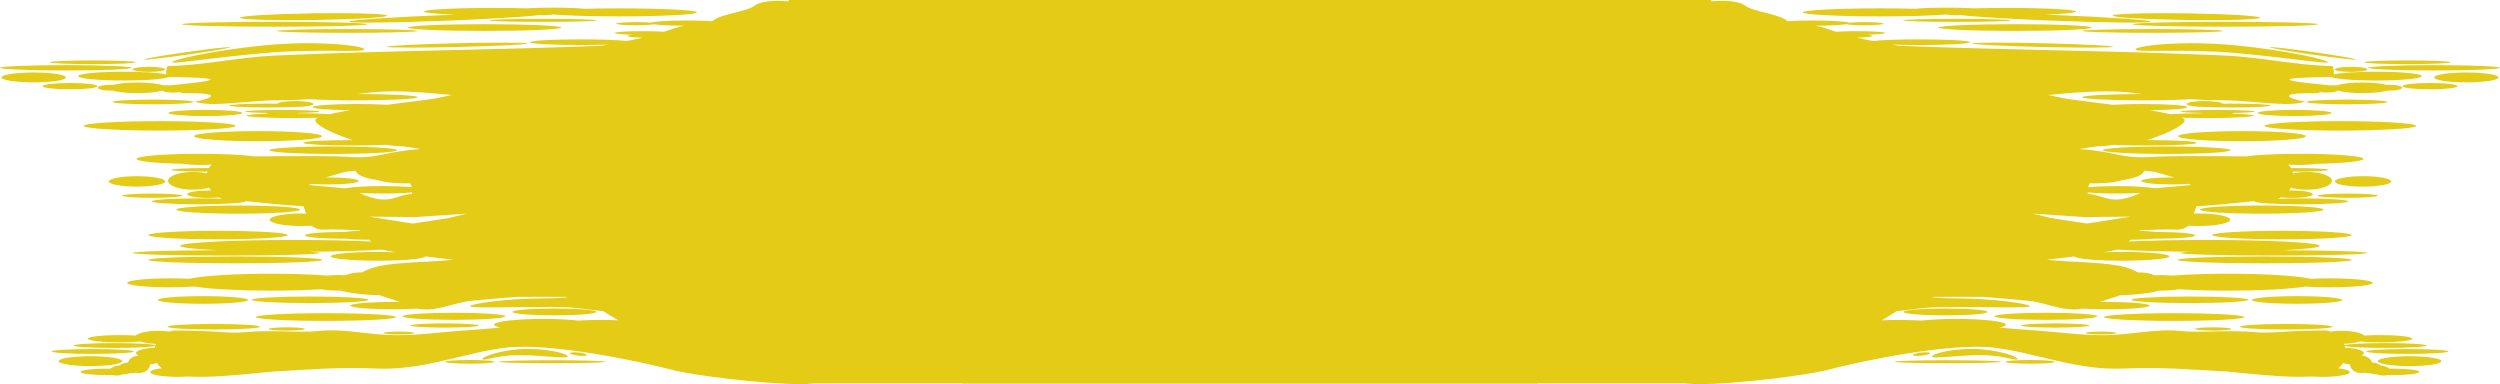 <svg width="7757" height="1192" xmlns="http://www.w3.org/2000/svg" xmlns:xlink="http://www.w3.org/1999/xlink" xml:space="preserve" overflow="hidden"><defs><clipPath id="clip0"><rect x="-2196" y="354" width="7757" height="1192"/></clipPath></defs><g clip-path="url(#clip0)" transform="translate(2196 -354)"><path d="M3838.53 1471.72C3841.44 1471.72 3844.36 1471.72 3847.27 1471.72 3938.68 1471.72 4012.79 1473.84 4012.81 1476.47 4012.79 1479.09 3938.68 1481.21 3847.27 1481.21 3755.86 1481.21 3681.75 1479.09 3681.73 1476.47 3681.63 1473.94 3750.55 1471.85 3838.53 1471.72ZM4100.84 1471.05C4101.6 1471.04 4102.37 1471.04 4103.13 1471.05 4103.16 1471.05 4103.19 1471.05 4103.21 1471.05 4145.41 1471.05 4179.59 1473.62 4179.54 1476.79 4179.51 1479.96 4145.31 1482.53 4103.13 1482.53 4060.96 1482.53 4026.76 1479.96 4026.72 1476.79 4026.66 1473.69 4059.5 1471.14 4100.84 1471.05ZM5279.19 1459.24C5279.56 1459.24 5279.94 1459.24 5280.31 1459.24 5334.81 1459.24 5378.99 1466.09 5379 1474.54 5378.99 1483 5334.81 1489.85 5280.31 1489.85 5225.81 1489.85 5181.62 1483 5181.62 1474.54 5181.61 1466.16 5225.12 1459.33 5279.19 1459.24ZM3779.11 1447.03C3787.2 1447.01 3792.26 1448.03 3792.43 1449.72 3792.7 1452.36 3781.1 1455.81 3766.52 1457.41 3766.52 1457.41 3766.52 1457.41 3766.52 1457.41 3751.93 1459.02 3739.88 1458.18 3739.61 1455.53 3739.33 1452.89 3750.93 1449.45 3765.52 1447.84 3770.28 1447.32 3774.97 1447.04 3779.11 1447.03ZM5267.48 1436.99C5269.53 1436.99 5271.58 1436.99 5273.64 1436.99 5344.01 1436.99 5401.08 1440.35 5401.16 1444.51 5401.17 1448.67 5344.07 1452.03 5273.64 1452.03 5273.63 1452.03 5273.62 1452.03 5273.62 1452.03 5203.18 1452.03 5146.09 1448.66 5146.1 1444.51 5146.1 1440.49 5199.52 1437.18 5267.48 1436.99ZM3924.07 1436.7C3996.27 1436.7 4063.97 1459.8 4063.97 1468.05 4063.97 1476.29 4021.96 1455.88 3949.76 1455.88 3877.56 1455.88 3798.81 1468.63 3798.81 1460.39 3798.81 1452.15 3851.88 1436.7 3924.07 1436.7ZM4320.39 1382.86C4321.31 1382.86 4322.23 1382.86 4323.15 1382.86 4349.42 1382.86 4370.74 1384.85 4370.78 1387.31 4370.78 1387.31 4370.78 1387.31 4370.78 1387.32 4370.78 1389.78 4349.45 1391.78 4323.15 1391.78 4323.13 1391.78 4323.12 1391.78 4323.11 1391.78 4296.8 1391.78 4275.49 1389.78 4275.51 1387.31 4275.51 1384.95 4295.19 1383 4320.39 1382.86ZM4669.83 1369.61C4670.29 1369.61 4670.75 1369.61 4671.22 1369.61 4702.31 1369.61 4727.51 1371.87 4727.54 1374.66 4727.54 1374.66 4727.54 1374.66 4727.54 1374.66 4727.54 1377.46 4702.32 1379.72 4671.22 1379.72 4671.19 1379.72 4671.16 1379.72 4671.13 1379.72 4640.03 1379.71 4614.84 1377.45 4614.88 1374.66 4614.9 1371.92 4639.28 1369.67 4669.83 1369.61ZM4894.85 1359.13C4895.78 1359.13 4896.71 1359.13 4897.64 1359.13 4976.92 1359.13 5041.18 1363 5041.18 1367.77 5041.18 1372.54 4976.91 1376.41 4897.64 1376.41 4818.37 1376.41 4754.11 1372.54 4754.1 1367.77 4754.09 1363.07 4816.67 1359.23 4894.85 1359.13ZM4179.45 1357.4C4179.93 1357.4 4180.41 1357.4 4180.88 1357.4 4180.9 1357.4 4180.92 1357.4 4180.94 1357.4 4239.47 1357.4 4286.89 1360.33 4286.87 1363.95 4286.87 1363.95 4286.87 1363.95 4286.87 1363.95 4286.86 1367.57 4239.41 1370.5 4180.88 1370.5 4180.87 1370.5 4180.85 1370.5 4180.84 1370.5 4122.31 1370.5 4074.88 1367.56 4074.91 1363.95 4074.88 1360.36 4121.46 1357.45 4179.45 1357.4ZM4543.95 1325.8C4545.88 1325.8 4547.82 1325.8 4549.75 1325.8 4669.86 1325.8 4767.24 1331.14 4767.25 1337.74 4767.24 1344.33 4669.86 1349.67 4549.75 1349.67 4429.64 1349.67 4332.26 1344.33 4332.25 1337.74 4332.22 1331.26 4426.11 1325.97 4543.95 1325.8ZM4148.13 1324.44C4149.46 1324.44 4150.79 1324.44 4152.12 1324.44 4240.1 1324.44 4311.42 1329.36 4311.45 1335.43 4311.45 1335.43 4311.45 1335.44 4311.45 1335.44 4311.45 1341.51 4240.12 1346.44 4152.12 1346.44 4152.09 1346.44 4152.06 1346.44 4152.03 1346.44 4064.03 1346.43 3992.74 1341.51 3992.8 1335.43 3992.8 1329.47 4061.72 1324.59 4148.13 1324.44ZM3839.87 1311.19C3840.05 1311.19 3840.24 1311.19 3840.43 1311.19 3912.35 1311.19 3970.65 1315.95 3970.66 1321.83 3970.66 1327.71 3912.35 1332.48 3840.43 1332.48 3840.43 1332.48 3840.43 1332.48 3840.43 1332.48 3768.5 1332.48 3710.2 1327.71 3710.2 1321.83 3710.2 1315.97 3768.17 1311.21 3839.87 1311.19ZM4592.33 1274.01C4594.44 1274.01 4596.55 1274.01 4598.66 1274.01 4698.77 1274.01 4779.93 1278.58 4779.96 1284.2 4779.93 1289.83 4698.77 1294.39 4598.66 1294.39 4498.55 1294.39 4417.39 1289.83 4417.36 1284.2 4417.33 1278.71 4494.71 1274.21 4592.33 1274.01ZM4927.93 1272.88C4928.97 1272.88 4930.02 1272.88 4931.06 1272.88 5008.51 1272.88 5071.3 1278.18 5071.33 1284.71 5071.33 1284.71 5071.33 1284.72 5071.33 1284.72 5071.33 1291.26 5008.53 1296.55 4931.06 1296.55 4931.03 1296.55 4931.01 1296.55 4930.98 1296.55 4853.51 1296.55 4790.75 1291.25 4790.79 1284.71 4790.8 1278.28 4851.71 1273.03 4927.93 1272.88ZM4822.92 1149.72C4825.57 1149.72 4828.23 1149.72 4830.88 1149.72 4830.89 1149.72 4830.9 1149.72 4830.91 1149.72 4980.16 1149.72 5101.13 1154.5 5101.12 1160.4 5101.12 1160.4 5101.12 1160.4 5101.12 1160.4 5101.12 1166.3 4980.13 1171.08 4830.88 1171.08 4830.87 1171.08 4830.85 1171.08 4830.83 1171.08 4681.58 1171.07 4560.62 1166.29 4560.65 1160.4 4560.57 1154.62 4676.78 1149.89 4822.92 1149.72ZM4882.92 1070.15 4882.92 1070.15C4883.38 1070.15 4883.84 1070.15 4884.3 1070.15 4884.34 1070.15 4884.39 1070.15 4884.43 1070.15 5003.82 1070.15 5100.54 1076.08 5100.47 1083.39 5100.46 1090.7 5003.68 1096.62 4884.3 1096.62 4764.93 1096.62 4668.15 1090.7 4668.13 1083.39 4668.06 1076.11 4764.02 1070.2 4882.92 1070.15ZM4110.5 1016.73 4170.98 1030.99 4279.87 1047.62 4415.07 1026.18 4271.48 1027.52ZM4819.48 991.633C4820.25 991.633 4821.03 991.633 4821.81 991.633 4927.9 991.633 5013.91 997.327 5013.93 1004.35 5013.93 1004.36 5013.93 1004.36 5013.93 1004.36 5013.93 1011.39 4927.91 1017.09 4821.81 1017.08 4821.77 1017.08 4821.73 1017.08 4821.69 1017.08 4715.59 1017.08 4629.63 1011.38 4629.7 1004.35 4629.71 997.388 4714.3 991.718 4819.48 991.633ZM5088.4 954.601C5088.44 954.601 5088.47 954.601 5088.51 954.601 5140.32 954.606 5182.28 957.554 5182.22 961.185 5182.19 964.814 5140.2 967.756 5088.4 967.756 5036.6 967.756 4994.6 964.815 4994.57 961.185 4994.57 961.181 4994.57 961.178 4994.57 961.176 4994.58 957.545 5036.58 954.601 5088.4 954.601ZM4281.96 951.017C4282.03 952.607 4282.16 954.233 4282.35 955.894 4337.11 958.223 4352.08 995.716 4445.61 952.517 4424.39 953.86 4399.21 954.582 4373.41 954.58 4338.91 954.582 4305.89 953.295 4281.96 951.017ZM5135.87 900.678C5135.88 900.678 5135.88 900.678 5135.88 900.678 5184.19 900.678 5223.35 907.921 5223.34 916.852 5223.34 916.852 5223.34 916.854 5223.34 916.854 5223.34 925.786 5184.18 933.029 5135.87 933.029 5135.87 933.029 5135.87 933.029 5135.87 933.029 5087.56 933.027 5048.4 925.786 5048.41 916.852 5048.4 907.919 5087.57 900.678 5135.87 900.678ZM4456.68 883.503 4456.68 883.505C4455.66 896.153 4429.36 907.495 4389.17 912.616 4371.74 919.041 4339.43 923.003 4304.45 923.001 4298.96 923.001 4293.47 922.902 4288.05 922.707 4286.02 926.396 4284.47 930.407 4283.42 934.742 4307.24 932.545 4339.63 931.31 4373.41 931.31 4423.78 931.31 4469.39 934.043 4489.61 938.274L4602.36 928.096 4595.14 924.423C4579.52 925.649 4561.06 926.304 4542.18 926.302 4542.18 926.302 4542.18 926.302 4542.18 926.302 4490.17 926.302 4448 921.43 4448 915.418 4448 915.418 4448 915.417 4448 915.417 4448 909.405 4490.17 904.533 4542.18 904.533 4544.91 904.534 4547.63 904.55 4550.35 904.578L4490.93 887.525C4490.93 887.525 4477.16 885.26 4456.68 883.503ZM4522.88 808.399C4524.21 808.397 4525.54 808.397 4526.87 808.399 4526.88 808.399 4526.89 808.399 4526.91 808.399 4636.47 808.401 4725.27 813.604 4725.25 820.021 4725.25 820.021 4725.25 820.023 4725.25 820.023 4725.25 826.443 4636.44 831.644 4526.87 831.644 4526.86 831.644 4526.84 831.644 4526.83 831.644 4417.27 831.644 4328.47 826.439 4328.49 820.021 4328.45 813.693 4414.86 808.525 4522.88 808.399ZM4759.29 760.796C4759.62 760.796 4759.96 760.796 4760.29 760.796 4760.3 760.796 4760.31 760.796 4760.31 760.796 4869.92 760.798 4958.77 767.842 4958.76 776.527 4958.76 776.527 4958.76 776.527 4958.76 776.529 4958.76 785.214 4869.9 792.256 4760.29 792.256 4760.28 792.256 4760.28 792.256 4760.27 792.256 4650.66 792.256 4561.81 785.212 4561.82 776.527 4561.81 767.871 4650.06 760.841 4759.29 760.796ZM5059.24 729.902C5061.32 729.901 5063.41 729.901 5065.49 729.902 5195.52 729.904 5300.94 736.459 5300.96 744.546 5300.94 752.633 5195.52 759.189 5065.49 759.189 4935.46 759.189 4830.04 752.633 4830.02 744.546 4829.99 736.608 4931.65 730.114 5059.24 729.902ZM4922.39 694.882 4923.59 694.882C4923.6 694.882 4923.6 694.882 4923.61 694.882 4986.99 694.882 5038.36 699.191 5038.35 704.505 5038.35 704.507 5038.35 704.507 5038.35 704.507 5038.35 709.822 4986.97 714.131 4923.59 714.131 4923.58 714.131 4923.58 714.131 4923.57 714.131 4860.19 714.129 4808.82 709.82 4808.83 704.505 4808.81 699.231 4859.47 694.937 4922.39 694.882ZM4644.36 667.562 4644.36 667.567C4672.89 667.568 4696.86 671.057 4700.04 675.671 4710.07 675.534 4720.42 675.467 4730.8 675.469 4730.81 675.469 4730.81 675.469 4730.81 675.469 4796.06 675.469 4848.96 678.182 4848.95 681.53 4848.95 684.878 4796.05 687.592 4730.8 687.592 4699.36 687.591 4669.23 686.945 4647.08 685.801 4646.18 685.803 4645.27 685.803 4644.36 685.801 4613.42 685.801 4588.33 681.721 4588.31 676.686 4588.31 676.684 4588.31 676.684 4588.31 676.682 4588.31 671.645 4613.4 667.562 4644.36 667.562ZM5086.02 662.989C5086.05 662.989 5086.08 662.989 5086.1 662.989 5155.41 662.991 5211.57 666.268 5211.52 670.31 5211.52 670.312 5211.52 670.313 5211.52 670.315 5211.52 674.355 5155.33 677.631 5086.02 677.631 5086 677.631 5085.97 677.631 5085.94 677.631 5016.63 677.629 4960.48 674.35 4960.52 670.31 4960.52 670.308 4960.52 670.307 4960.52 670.305 4960.52 666.265 5016.71 662.989 5086.02 662.989ZM5342.34 611.53 5343.62 611.53C5390.75 611.53 5428.96 615.918 5428.96 621.329 5428.96 626.741 5390.75 631.128 5343.62 631.128 5296.48 631.128 5258.27 626.741 5258.27 621.329 5258.27 615.974 5295.71 611.61 5342.34 611.53ZM5454.55 578.897C5455.26 578.897 5455.97 578.897 5456.69 578.897 5511.89 578.897 5556.65 585.754 5556.68 594.215 5556.68 594.215 5556.68 594.217 5556.68 594.219 5556.68 602.682 5511.91 609.543 5456.69 609.543 5456.68 609.543 5456.67 609.543 5456.67 609.543 5401.44 609.542 5356.68 602.679 5356.69 594.215 5356.71 585.88 5400.18 579.076 5454.55 578.899ZM5098.94 561.246C5098.94 561.246 5098.95 561.246 5098.95 561.246 5126.81 561.247 5149.4 564.783 5149.39 569.144 5149.39 569.144 5149.39 569.146 5149.39 569.146 5149.39 573.507 5126.8 577.042 5098.94 577.04 5098.94 577.04 5098.93 577.04 5098.93 577.04 5071.07 577.04 5048.49 573.505 5048.49 569.144 5048.49 569.144 5048.49 569.142 5048.49 569.142 5048.49 564.781 5071.08 561.246 5098.94 561.246ZM5347.84 556.151C5350.74 556.15 5353.65 556.15 5356.55 556.151 5469.37 556.151 5560.87 559.833 5561 564.376 5561 564.376 5561 564.376 5561 564.377 5561 568.924 5469.46 572.61 5356.55 572.61 5356.54 572.61 5356.52 572.61 5356.51 572.61 5243.6 572.608 5152.08 568.922 5152.11 564.376 5152.14 559.966 5238.44 556.34 5347.84 556.151ZM5267.69 541.465C5269.65 541.463 5271.6 541.463 5273.56 541.465 5347.47 541.465 5407.38 544.048 5407.4 547.234 5407.38 550.419 5347.47 553.003 5273.56 553.003 5199.65 553.003 5139.73 550.419 5139.72 547.234 5139.66 544.144 5196.08 541.6 5267.69 541.465ZM4849.51 500.172C4862.54 500.115 4917.55 506.543 4981.14 515.554 5054.96 526.013 5114.6 536.292 5114.48 538.529 5114.48 538.531 5114.48 538.532 5114.48 538.536 5114.18 540.754 5054.01 534.059 4980.07 523.582 4980.06 523.581 4980.04 523.577 4980.02 523.576 4906.09 513.097 4846.41 502.81 4846.73 500.595 4846.77 500.328 4847.7 500.186 4849.51 500.176ZM4598.59 488.107C4642.75 487.905 4692.53 489.784 4744.01 494.951 4908.72 511.484 5027.57 540.429 5027.13 546.984 5026.7 553.538 4908.14 533.525 4742.44 518.698 4576.74 503.869 4428.6 518.5 4430.27 506.997 4431.42 499.092 4501.42 488.551 4598.59 488.107ZM3992.66 486.262C4033.23 486.188 4086.69 486.864 4142.21 488.153 4262.85 490.951 4360.62 495.838 4360.69 499.071 4360.69 499.071 4360.69 499.071 4360.69 499.073 4360.62 502.305 4262.69 502.654 4141.96 499.853 4021.32 497.055 3923.55 492.168 3923.47 488.936 3923.45 487.315 3948.5 486.348 3992.66 486.264ZM4476.79 444.169C4478.97 444.169 4481.16 444.169 4483.34 444.169 4483.36 444.169 4483.38 444.169 4483.39 444.169 4604.16 444.171 4702.03 446.792 4702 450.025 4702 450.026 4702 450.026 4702 450.026 4702 453.258 4604.1 455.88 4483.34 455.88 4483.33 455.88 4483.31 455.88 4483.29 455.88 4362.53 455.88 4264.65 453.258 4264.68 450.025 4264.6 446.858 4358.57 444.264 4476.79 444.169ZM4056.07 429.071C4056.28 429.071 4056.5 429.071 4056.71 429.071 4056.77 429.071 4056.83 429.071 4056.89 429.071 4188.14 429.075 4294.45 433.753 4294.35 439.52 4294.31 445.287 4187.92 449.96 4056.71 449.96 3925.51 449.958 3819.13 445.287 3819.08 439.52 3818.99 433.762 3925.01 429.087 4056.07 429.071ZM4702.62 421.586C4704.73 421.586 4706.84 421.586 4708.94 421.586 4867.84 421.586 4996.66 425.01 4996.67 429.234 4996.66 433.456 4867.85 436.881 4708.94 436.881 4550.04 436.881 4421.22 433.456 4421.21 429.234 4421.19 425.075 4546.2 421.678 4702.62 421.586ZM3865.72 412.386C3869.06 412.382 3872.41 412.382 3875.75 412.386 3967.97 412.386 4042.76 414.529 4042.86 417.177 4042.75 419.822 3967.96 421.966 3875.75 421.966 3783.54 421.966 3708.76 419.822 3708.64 417.177 3708.58 414.638 3777.44 412.538 3865.72 412.386ZM4514.8 394.839C4538.43 394.822 4563.19 394.999 4588.1 395.363 4714.37 397.193 4816.7 403.308 4816.72 409.029 4816.72 409.029 4816.72 409.03 4816.72 409.032 4816.64 414.754 4714.16 417.908 4587.81 416.079 4587.79 416.079 4587.76 416.077 4587.73 416.077 4461.39 414.246 4359.07 408.124 4359.19 402.401 4359.27 397.961 4421.87 394.919 4514.8 394.841ZM3842.11 377.656C3843.35 377.654 3844.59 377.654 3845.82 377.656 3877.17 377.652 3907.1 378.454 3928.32 379.862 3959.58 378.984 3994.48 378.525 4029.93 378.526 4029.99 378.526 4030.04 378.526 4030.1 378.526 4149.08 378.53 4245.45 383.598 4245.36 389.844 4245.34 393.674 4208.4 397.243 4147.21 399.327 4156.37 399.662 4165.58 400.01 4174.79 400.371 4341.49 406.91 4476.66 416.206 4476.8 421.14 4476.8 421.142 4476.8 421.142 4476.8 421.142 4476.8 426.075 4341.59 424.771 4174.79 418.229 4043.88 413.093 3927.89 406.05 3887.55 400.784 3882.93 401.201 3877.85 401.42 3872.7 401.424 3861.96 401.425 3851.83 400.487 3845.34 398.894 3801.34 402.58 3723.36 404.825 3639.38 404.824 3639.37 404.824 3639.36 404.824 3639.36 404.824 3505.87 404.824 3397.67 399.245 3397.68 392.365 3397.68 392.363 3397.68 392.363 3397.68 392.363 3397.68 385.482 3505.9 379.903 3639.38 379.905 3676.91 379.903 3713.93 380.354 3747.5 381.219 3766.46 379.092 3802.45 377.736 3842.11 377.656ZM790 354 3113.5 354 3113.5 358.012 3146.9 356.538 3146.9 356.448C3178.11 356.88 3205.04 361.046 3217.95 370.745 3246.84 392.443 3319.8 394.789 3351.07 419.789 3372.11 418.359 3399.91 417.561 3428.82 417.56 3484.44 417.561 3531.86 420.468 3540.85 424.424 3552.31 423.261 3569.67 422.583 3588.02 422.581 3588.05 422.581 3588.07 422.581 3588.09 422.581 3621.46 422.585 3648.47 424.783 3648.44 427.492 3648.4 430.198 3621.36 432.39 3588.02 432.39 3562.99 432.39 3540.55 431.138 3531.6 429.239 3514.03 431.931 3477.63 433.722 3436.5 433.923 3452.37 436.63 3467.79 440.781 3482.63 446.687 3488.34 448.225 3494.14 450.331 3499.96 452.573 3516.64 451.365 3540.46 450.675 3565.46 450.675 3614.02 450.675 3653.39 453.227 3653.4 456.376 3653.39 458.705 3631.58 460.797 3598.3 461.666 3608.07 462.71 3613.45 464.045 3613.47 465.426 3613.45 468.091 3593.65 470.405 3565.6 471.019 3580.49 474.133 3596.18 477.381 3609.97 480.275 3611.01 480.343 3612.04 480.095 3613.09 480.185 3614.71 480.308 3616.26 480.585 3617.76 480.936 3644.65 477.978 3699.06 476.114 3758.52 476.112 3845.64 476.112 3916.28 480.051 3916.33 484.912 3916.33 484.914 3916.33 484.915 3916.33 484.917 3916.33 489.779 3845.68 493.722 3758.52 493.722 3728.01 493.72 3698.16 493.226 3672.59 492.298 3686.11 494.603 3696.18 496.085 3698.95 496.198 4032.28 509.213 4369.83 511.183 4705.57 526.256 4826.13 531.668 4937.61 558.562 5041.12 558.562 5044.82 565.747 5046.22 574.857 5045.16 584.796 5067.51 579.749 5119.09 576.473 5176.19 576.475 5254.78 576.475 5318.5 582.591 5318.54 590.14 5318.54 590.142 5318.54 590.142 5318.54 590.144 5318.54 597.695 5254.81 603.816 5176.19 603.816 5107.37 603.816 5048.41 599.087 5036.12 592.585 4917.08 594.95 4821.48 598.975 5032.68 618.699 5032.59 618.841 5032.45 618.976 5032.36 619.11 5036.33 618.61 5040.68 618.35 5045.09 618.35 5048.32 618.354 5051.52 618.496 5054.57 618.773 5054.58 618.773 5054.58 618.773 5054.58 618.773 5070.2 613.379 5100.85 610.006 5134.25 610.006 5164.39 610.005 5192.54 612.756 5209.25 617.338 5212.39 617.15 5215.62 617.055 5218.87 617.055 5218.88 617.055 5218.89 617.055 5218.9 617.055 5240.33 617.06 5257.69 621.131 5257.67 626.148 5257.67 631.162 5240.29 635.227 5218.87 635.229 5216.28 635.229 5213.71 635.168 5211.18 635.048 5194.81 639.947 5165.66 642.936 5134.25 642.934 5102.79 642.934 5073.61 639.938 5057.27 635.027 5053.94 638.615 5039.97 641.185 5023.79 641.186 5016.73 641.186 5009.86 640.694 5004.09 639.775 5000.07 641.332 4995.93 642.544 4991.85 643.326 4866.05 641.162 4900.5 658.871 4956.9 669.734 4938.99 674.546 4918.13 677.156 4894.1 676.642 4826.79 675.205 4760.66 664.976 4692.88 664.976 4660.81 664.976 4629.86 663.729 4600.79 661.815 4564.77 664.083 4511.04 665.398 4454.32 665.399 4454.27 665.399 4454.23 665.399 4454.18 665.399 4349.37 665.396 4264.46 660.993 4264.54 655.568 4264.56 650.229 4346.99 645.866 4450.13 645.748 4432.64 643.371 4418.55 641.425 4408.96 640.501 4333.74 633.25 4244.84 640.536 4158.56 648.67 4183.95 654.021 4209.11 659.809 4232.69 662.923 4256.83 666.11 4306.03 672.016 4359.71 679.184 4385.22 677.568 4418.44 676.673 4452.88 676.675 4529.35 676.675 4591.35 681.003 4591.38 686.344 4591.43 691.131 4541.3 695.201 4473.51 695.913 4497.9 699.973 4520.08 704.113 4538.02 708.231 4562.55 706.589 4599.08 705.551 4638.9 705.364 4638.18 705.074 4637.56 704.786 4637.05 704.498 4595.93 703.702 4569.53 701.962 4569.49 700.044 4569.5 697.339 4621.19 695.145 4684.96 695.145 4748.72 695.145 4800.41 697.339 4800.41 700.044 4800.39 702.02 4772.41 703.801 4729.44 704.563 4731.66 705.265 4733.29 705.974 4734.3 706.669 4773.05 708.072 4796.16 710.373 4796.16 712.828 4796.16 712.83 4796.16 712.832 4796.16 712.833 4796.16 716.976 4731.62 720.334 4652 720.334 4624.55 720.334 4597.68 719.929 4574.53 719.161 4578.8 721.17 4581.55 723.139 4582.23 725.037 4588.62 743.124 4504.73 777.153 4465.77 788.673 4551.28 788.68 4620.5 792.443 4620.39 797.081 4620.38 801.718 4551.05 805.477 4465.52 805.477 4427.28 805.479 4390.39 804.712 4361.95 803.325 4349.65 805.352 4338.95 806.987 4333.88 806.987 4310.52 806.987 4282.58 812.109 4255.16 816.503 4374.16 824.145 4380.69 847.524 4484.59 840.52 4516.34 838.389 4602.22 838.029 4689.04 838.434 4718.17 838.57 4745.47 838.903 4770.88 839.336 4805.34 834.295 4870.83 831.169 4941.94 831.167 5049.96 831.167 5137.52 838.263 5137.52 847.016 5137.58 854.271 5076.85 860.601 4990.08 862.387 4977.52 864.57 4958.48 865.841 4938.33 865.841 4926.24 865.838 4914.39 865.377 4904.05 864.506 4906.53 867.142 4909.61 870.523 4912.56 875.597 4917.27 875.563 4922.01 875.548 4926.76 875.552 4983.34 875.552 5029.24 878.007 5029.31 881.038 5029.31 881.039 5029.31 881.039 5029.31 881.041 5029.31 884.076 4983.39 886.534 4926.76 886.534 4923.6 886.541 4920.43 886.541 4917.26 886.534 4917.8 888.246 4918.26 890.084 4918.67 892.031 4931.41 889.035 4946.36 887.436 4961.64 887.436 4961.65 887.436 4961.65 887.436 4961.65 887.436 5004.6 887.436 5039.41 899.785 5039.41 915.016 5039.41 915.018 5039.41 915.018 5039.41 915.02 5039.4 930.251 5004.59 942.599 4961.64 942.597 4943.62 942.595 4926.16 940.37 4912.25 936.307 4910.53 939.467 4908.67 942.403 4906.69 945.128 4909.25 945.08 4911.83 945.057 4914.4 945.061 4950.69 945.061 4980.11 950.219 4980.12 956.586 4980.11 962.952 4950.69 968.112 4914.4 968.112 4902.89 968.114 4891.57 967.586 4881.59 966.581 4877.57 968.635 4874.28 969.977 4871.59 970.785 4893.8 969.972 4919.03 969.546 4944.7 969.546 5025.06 969.546 5090.21 973.655 5090.24 978.725 5090.24 978.727 5090.24 978.731 5090.24 978.732 5090.24 983.804 5025.08 987.915 4944.7 987.915 4944.67 987.915 4944.63 987.915 4944.59 987.915 4864.22 987.912 4799.11 983.797 4799.17 978.725 4799.17 978.472 4799.34 978.219 4799.67 977.966 4740.45 984.212 4679.36 990.239 4618.36 994.163 4618.38 994.201 4618.91 995.065 4618.91 995.065 4618.91 995.065 4614.54 1006.58 4610.74 1016.6 4615.59 1016.45 4620.49 1016.38 4625.4 1016.37 4625.4 1016.37 4625.4 1016.37 4625.41 1016.37 4679.77 1016.37 4723.83 1025.08 4723.82 1035.82 4723.83 1046.56 4679.76 1055.26 4625.4 1055.26 4615.2 1055.26 4605.07 1054.95 4595.36 1054.33 4593.08 1055.62 4580.12 1062.93 4580.11 1062.93 4580.11 1062.94 4571.56 1065.34 4569.77 1065.64 4555.48 1068.03 4561.27 1066.46 4559.99 1066.46 4558.72 1066.51 4557.51 1066.51 4556 1066.51 4548.98 1066.51 4542.41 1065.99 4535.41 1065.94 4520.83 1065.84 4501.89 1066.01 4497.64 1066.34 4479.01 1067.81 4461.38 1067.45 4443.27 1068.23 4443.28 1068.29 4443.47 1069.22 4443.47 1069.22 4443.47 1069.22 4442.57 1070.11 4442.54 1070.16 4461.55 1070.6 4479.2 1071.86 4493.18 1073.78 4495.28 1073.77 4497.37 1073.77 4499.47 1073.78 4563.17 1073.78 4614.81 1078.44 4614.82 1084.2 4614.81 1089.96 4563.17 1094.63 4499.47 1094.63 4495.65 1094.63 4491.84 1094.62 4488.04 1094.59 4470.92 1096.61 4449.49 1097.72 4427.39 1097.72 4423.31 1097.72 4419.24 1097.68 4415.2 1097.6 4413.13 1099.67 4411.46 1101.27 4409.42 1103.29 4474.61 1100.23 4559.56 1098.53 4647.68 1098.53 4843.17 1098.53 5001.66 1106.73 5001.7 1116.85 5001.66 1122.05 4958.93 1127.01 4884.15 1130.48 5034.05 1130.86 5149 1134.44 5148.77 1138.73 5148.6 1143.29 5018.89 1146.99 4858.94 1146.99 4699 1146.99 4569.29 1143.29 4569.12 1138.73 4569.09 1137.44 4579.66 1136.17 4599.97 1135.02 4512.12 1134.4 4431.95 1132.09 4375.31 1128.56 4361.63 1131.52 4346.6 1134.23 4331.8 1136.69 4349.66 1136 4368.82 1135.64 4388.17 1135.64 4469.3 1135.64 4535.07 1141.74 4535.09 1149.25 4535.09 1149.26 4535.09 1149.26 4535.09 1149.26 4535.09 1156.78 4469.31 1162.88 4388.17 1162.88 4308.01 1162.88 4242.66 1156.92 4241.29 1149.49 4213.25 1153.01 4184.03 1156.5 4154.68 1160.01 4231.69 1167.83 4306.09 1166.2 4377.49 1178.28 4393.73 1181.03 4420.62 1188.65 4436.68 1199.3 4438.28 1199.26 4439.88 1199.23 4441.49 1199.23 4460.11 1199.23 4477.62 1202.49 4488.64 1208.01 4495.48 1207.65 4502.46 1207.47 4509.46 1207.47 4521.35 1207.47 4533.14 1208 4544.26 1209.03 4593.77 1205.28 4655.38 1203.23 4718.89 1203.23 4829.73 1203.23 4930.06 1209.42 4974.51 1218.99 4992.56 1218.09 5012.32 1217.62 5032.34 1217.62 5106.26 1217.62 5166.18 1223.87 5166.18 1231.58 5166.18 1239.29 5106.26 1245.54 5032.34 1245.54 5005.74 1245.54 4979.75 1244.72 4957.66 1243.17 4907.09 1251.05 4816.54 1255.86 4718.89 1255.86 4664.17 1255.86 4610.65 1254.34 4565.01 1251.5 4548.65 1254.24 4529.28 1255.71 4509.46 1255.71 4507.57 1255.71 4505.67 1255.69 4503.79 1255.66 4486.86 1260.82 4456.5 1265.51 4423.74 1268.04 4409.56 1269.13 4395.56 1269.77 4382.81 1269.91 4362.26 1277.56 4340.24 1283.46 4319.66 1291.08 4326.45 1290.99 4333.31 1290.94 4340.18 1290.94 4340.21 1290.94 4340.24 1290.94 4340.26 1290.94 4414.12 1290.95 4473.96 1296.01 4473.92 1302.25 4473.89 1308.49 4414.02 1313.55 4340.18 1313.55 4313.66 1313.55 4287.73 1312.88 4265.69 1311.64 4208.54 1323.29 4152.46 1292.77 4100.79 1287.59 4063.1 1283.81 4009.23 1278.93 3957.25 1275.15 3907.48 1275.3 3857.54 1274.43 3806.4 1275.15 3803.57 1275.47 3800.9 1275.88 3798.13 1276.23 3819.34 1278.25 3841.91 1279.71 3865.55 1279.71 3996.38 1279.71 4102.43 1297.47 4102.43 1304.15 4102.44 1310.84 3972.39 1306.38 3841.56 1306.38 3778.94 1306.38 3726.05 1315.81 3688.51 1319.56 3674.42 1328.81 3659.1 1338.67 3641.91 1347.9 3683.43 1345.84 3725.09 1346.5 3766.76 1348.64 3795.45 1345.34 3834.09 1343.48 3874.34 1343.48 3874.35 1343.48 3874.35 1343.48 3874.36 1343.48 3959.06 1343.48 4027.71 1351.52 4027.7 1361.44 4027.7 1364.54 4020.85 1367.58 4007.82 1370.28 4038.57 1373.26 4069.23 1376 4099.71 1377.86 4180.6 1382.82 4254.88 1394.04 4327.76 1394.04 4413.81 1394.04 4492.68 1372.82 4568.7 1380.83 4634.67 1387.78 4717.03 1376.56 4802.81 1384.76 4847.88 1389.07 4901.54 1380.49 4964.31 1380.49 4968.75 1380.49 4988.59 1379.11 5007.14 1379.59 5014.86 1379.79 5020.08 1377.24 5035.41 1382.92 5046.1 1381.24 5058.13 1380.37 5070.36 1380.36 5102.71 1380.36 5131.1 1386.43 5139.77 1395.2 5154.82 1394.22 5171.89 1393.7 5189.26 1393.7 5244.01 1393.7 5288.4 1398.73 5288.42 1404.93 5288.42 1404.94 5288.42 1404.94 5288.42 1404.94 5288.42 1411.15 5244.03 1416.18 5189.26 1416.18 5166.08 1416.18 5143.64 1415.25 5125.84 1413.57 5113.64 1417.71 5096.09 1420.33 5077.05 1420.83 5077.6 1422.27 5078.1 1423.75 5078.58 1425.26 5085.36 1421.42 5140.13 1418.51 5205.44 1418.51 5275.81 1418.51 5332.88 1421.88 5332.97 1426.03 5332.97 1426.03 5332.97 1426.03 5332.97 1426.03 5332.97 1430.19 5275.88 1433.56 5205.44 1433.56 5141.89 1433.56 5088.04 1430.8 5079.15 1427.08 5079.7 1428.97 5080.16 1430.88 5080.57 1432.82 5114.31 1434.34 5138.75 1441.38 5138.76 1449.59 5138.75 1452.42 5135.82 1455.2 5130.21 1457.68 5146.34 1457.71 5160.3 1466.43 5163.85 1478.69 5175.81 1479.58 5186.04 1483.18 5191.15 1488.3 5192.02 1488.35 5192.89 1488.43 5193.76 1488.53 5203.54 1489.56 5212.68 1493.07 5218.1 1497.88 5221.89 1497.82 5225.71 1497.79 5229.53 1497.79 5229.53 1497.79 5229.54 1497.79 5229.54 1497.79 5274.45 1497.79 5310.86 1502.28 5310.85 1507.83 5310.85 1507.83 5310.85 1507.83 5310.85 1507.83 5310.85 1513.37 5274.45 1517.86 5229.53 1517.86 5223.58 1517.86 5217.65 1517.78 5211.84 1517.63 5206.69 1519.2 5200.32 1519.68 5193.76 1518.98 5189.03 1518.48 5184.37 1517.39 5180.19 1515.8 5170.64 1514.9 5162.83 1513.75 5157.31 1512.43 5151.44 1512.37 5145.68 1511.65 5140.53 1510.33 5137.17 1511.15 5133.67 1511.57 5130.15 1511.57 5111.15 1511.57 5095.71 1499.6 5095.6 1484.79 5087.22 1484.11 5079.61 1482.49 5073.83 1480.13 5068.82 1489.14 5063.02 1493.29 5058.34 1496.47 5081.22 1499.22 5094.85 1503.75 5094.85 1508.58 5094.85 1508.58 5094.85 1508.58 5094.85 1508.58 5094.85 1516.73 5056.77 1523.33 5009.8 1523.33 4999.43 1523.33 4989.14 1523 4979.45 1522.35 4974.66 1522.43 4969.94 1522.47 4964.87 1522.7 4934.45 1524.03 4900.51 1522.71 4866.67 1520.48 4798.99 1516.03 4727.76 1507.61 4712.32 1506.81 4618.08 1501.9 4510.15 1491.84 4396.29 1497.41 4248.79 1504.63 4122.31 1448.49 3991.27 1432.74 3854.86 1416.35 3571.55 1475.57 3472.26 1502.26 3415.13 1517.61 3185.96 1547.09 3066.44 1545.97L3030.45 1543.55 790 1543.55Z" fill="#E4CB16" fill-rule="evenodd"/><path d="M3047.89 1117.72C3050.8 1117.72 3053.72 1117.72 3056.63 1117.72 3148.02 1117.72 3222.11 1119.84 3222.14 1122.47 3222.12 1125.09 3148.02 1127.21 3056.63 1127.21 2965.24 1127.21 2891.15 1125.09 2891.13 1122.47 2891.03 1119.94 2959.93 1117.85 3047.89 1117.72ZM3310.15 1117.05C3310.91 1117.04 3311.67 1117.04 3312.44 1117.05 3312.46 1117.05 3312.49 1117.05 3312.52 1117.05 3354.71 1117.05 3388.88 1119.62 3388.83 1122.79 3388.8 1125.96 3354.6 1128.53 3312.44 1128.53 3270.27 1128.53 3236.08 1125.96 3236.04 1122.79 3235.98 1119.69 3268.82 1117.14 3310.15 1117.05ZM4488.25 1105.24C4488.62 1105.24 4489 1105.24 4489.37 1105.24 4543.86 1105.24 4588.03 1112.09 4588.03 1120.54 4588.03 1129 4543.86 1135.85 4489.37 1135.85 4434.88 1135.85 4390.7 1129 4390.69 1120.54 4390.69 1112.16 4434.19 1105.33 4488.25 1105.24ZM2988.48 1093.03C2996.57 1093.01 3001.63 1094.03 3001.8 1095.72 3002.07 1098.36 2990.48 1101.81 2975.9 1103.41 2975.9 1103.41 2975.89 1103.41 2975.89 1103.41 2961.31 1105.02 2949.27 1104.17 2948.99 1101.53 2948.72 1098.89 2960.31 1095.45 2974.89 1093.84 2979.65 1093.32 2984.35 1093.04 2988.48 1093.03ZM4476.54 1082.99C4478.59 1082.99 4480.64 1082.99 4482.7 1082.99 4553.05 1082.99 4610.11 1086.35 4610.2 1090.51 4610.2 1094.67 4553.12 1098.03 4482.7 1098.03 4482.69 1098.03 4482.68 1098.03 4482.68 1098.03 4412.26 1098.03 4355.17 1094.66 4355.18 1090.51 4355.19 1086.49 4408.59 1083.18 4476.54 1082.99ZM3133.42 1082.7C3205.6 1082.7 3273.28 1105.8 3273.28 1114.05 3273.28 1122.29 3231.28 1101.88 3159.1 1101.88 3086.92 1101.88 3008.18 1114.63 3008.18 1106.39 3008.18 1098.15 3061.24 1082.7 3133.42 1082.7ZM3529.65 1028.86C3530.57 1028.86 3531.49 1028.86 3532.41 1028.86 3558.68 1028.86 3579.99 1030.85 3580.03 1033.31 3580.03 1033.31 3580.03 1033.31 3580.03 1033.32 3580.03 1035.78 3558.71 1037.78 3532.41 1037.78 3532.39 1037.78 3532.38 1037.78 3532.37 1037.78 3506.07 1037.78 3484.76 1035.78 3484.78 1033.31 3484.78 1030.95 3504.46 1029 3529.65 1028.86ZM3879.02 1015.61C3879.48 1015.61 3879.94 1015.61 3880.4 1015.61 3911.49 1015.61 3936.69 1017.87 3936.72 1020.66 3936.72 1020.66 3936.72 1020.66 3936.72 1020.66 3936.72 1023.46 3911.5 1025.72 3880.4 1025.72 3880.37 1025.72 3880.35 1025.72 3880.32 1025.72 3849.22 1025.71 3824.04 1023.45 3824.08 1020.66 3824.1 1017.92 3848.47 1015.67 3879.02 1015.61ZM4103.99 1005.13C4104.92 1005.13 4105.85 1005.13 4106.78 1005.13 4186.04 1005.13 4250.29 1009 4250.29 1013.77 4250.28 1018.54 4186.04 1022.41 4106.78 1022.41 4027.53 1022.41 3963.28 1018.54 3963.27 1013.77 3963.26 1009.07 4025.83 1005.23 4103.99 1005.13ZM3388.74 1003.4C3389.22 1003.4 3389.69 1003.4 3390.17 1003.4 3390.19 1003.4 3390.21 1003.4 3390.23 1003.4 3448.74 1003.4 3496.16 1006.33 3496.14 1009.95 3496.14 1009.95 3496.14 1009.95 3496.14 1009.95 3496.13 1013.57 3448.69 1016.5 3390.17 1016.5 3390.16 1016.5 3390.14 1016.5 3390.13 1016.5 3331.61 1016.5 3284.2 1013.56 3284.22 1009.95 3284.19 1006.36 3330.77 1003.45 3388.74 1003.4ZM3753.16 971.797C3755.1 971.796 3757.03 971.796 3758.96 971.797 3879.05 971.797 3976.41 977.142 3976.42 983.736 3976.4 990.328 3879.05 995.674 3758.96 995.674 3638.87 995.674 3541.52 990.328 3541.51 983.736 3541.48 977.263 3635.35 971.969 3753.16 971.797ZM3357.43 970.44C3358.76 970.438 3360.09 970.438 3361.42 970.44 3449.37 970.44 3520.68 975.361 3520.72 981.433 3520.72 981.435 3520.72 981.437 3520.72 981.44 3520.72 987.512 3449.4 992.437 3361.42 992.437 3361.39 992.437 3361.36 992.437 3361.32 992.437 3273.35 992.433 3202.07 987.505 3202.13 981.433 3202.13 975.467 3271.04 970.589 3357.43 970.44ZM3049.23 957.187C3049.42 957.187 3049.6 957.187 3049.79 957.187 3121.69 957.187 3179.99 961.952 3179.99 967.832 3179.99 973.712 3121.7 978.478 3049.79 978.478 3049.79 978.478 3049.79 978.478 3049.79 978.478 2977.88 978.478 2919.59 973.712 2919.59 967.832 2919.59 961.969 2977.54 957.211 3049.23 957.187ZM3801.54 920.013C3803.64 920.011 3805.75 920.011 3807.86 920.013 3907.95 920.015 3989.09 924.575 3989.12 930.204 3989.09 935.83 3907.95 940.392 3807.86 940.392 3707.78 940.392 3626.63 935.83 3626.6 930.204 3626.57 924.71 3703.93 920.205 3801.54 920.013ZM4137.06 918.883C4138.11 918.883 4139.15 918.883 4140.19 918.883 4217.62 918.883 4280.41 924.178 4280.44 930.711 4280.44 930.715 4280.44 930.717 4280.44 930.72 4280.43 937.255 4217.64 942.553 4140.19 942.553 4140.16 942.553 4140.14 942.553 4140.11 942.553 4062.66 942.549 3999.91 937.248 3999.95 930.711 3999.96 924.28 4060.86 919.026 4137.06 918.883ZM4032.07 795.719C4034.73 795.718 4037.38 795.718 4040.04 795.719 4040.05 795.719 4040.05 795.719 4040.06 795.719 4189.28 795.721 4310.23 800.5 4310.21 806.397 4310.21 806.399 4310.21 806.399 4310.21 806.399 4310.21 812.296 4189.25 817.077 4040.04 817.077 4040.02 817.077 4040 817.077 4039.98 817.077 3890.77 817.075 3769.83 812.294 3769.86 806.397 3769.78 800.621 3885.96 795.889 4032.07 795.719ZM4092.06 716.15 4092.06 716.15C4092.52 716.15 4092.98 716.15 4093.44 716.15 4093.49 716.15 4093.53 716.15 4093.57 716.15 4212.93 716.153 4309.64 722.082 4309.57 729.39 4309.55 736.699 4212.8 742.622 4093.44 742.622 3974.09 742.622 3877.34 736.699 3877.32 729.39 3877.25 722.113 3973.19 716.197 4092.06 716.15ZM3319.81 662.725 3380.27 676.99 3489.13 693.62 3624.31 672.177 3480.75 673.524ZM4028.63 637.633C4029.41 637.633 4030.19 637.633 4030.97 637.633 4137.03 637.633 4223.02 643.327 4223.05 650.353 4223.05 650.357 4223.05 650.358 4223.05 650.362 4223.04 657.388 4137.05 663.086 4030.97 663.084 4030.93 663.084 4030.89 663.084 4030.85 663.084 3924.77 663.08 3838.83 657.379 3838.9 650.353 3838.91 643.388 3923.48 637.718 4028.63 637.633ZM4297.5 600.601C4297.54 600.601 4297.57 600.601 4297.61 600.601 4349.41 600.606 4391.36 603.554 4391.3 607.185 4391.27 610.814 4349.28 613.756 4297.5 613.756 4245.71 613.756 4203.72 610.815 4203.69 607.185 4203.69 607.181 4203.69 607.178 4203.69 607.176 4203.7 603.545 4245.69 600.601 4297.5 600.601ZM3491.22 597.017C3491.3 598.607 3491.43 600.233 3491.61 601.894 3546.37 604.223 3561.33 641.716 3654.85 598.516 3633.63 599.86 3608.45 600.582 3582.66 600.58 3548.17 600.582 3515.15 599.295 3491.22 597.017ZM4344.96 546.678C4344.96 546.678 4344.97 546.678 4344.97 546.678 4393.27 546.678 4432.42 553.921 4432.41 562.852 4432.41 562.852 4432.41 562.854 4432.41 562.854 4432.41 571.786 4393.26 579.029 4344.96 579.029 4344.96 579.029 4344.96 579.029 4344.96 579.029 4296.66 579.027 4257.51 571.786 4257.51 562.852 4257.51 553.919 4296.67 546.678 4344.96 546.678ZM3665.91 529.503 3665.92 529.505C3664.9 542.152 3638.6 553.494 3598.41 558.616 3580.99 565.041 3548.68 569.003 3513.71 569.001 3508.22 569.001 3502.73 568.902 3497.32 568.706 3495.29 572.396 3493.74 576.407 3492.69 580.742 3516.5 578.545 3548.88 577.31 3582.66 577.31 3633.02 577.31 3678.62 580.043 3698.84 584.274L3811.56 574.095 3804.34 570.423C3788.72 571.649 3770.27 572.304 3751.39 572.302 3751.39 572.302 3751.39 572.302 3751.39 572.302 3699.39 572.302 3657.24 567.43 3657.24 561.418 3657.24 561.418 3657.24 561.417 3657.24 561.417 3657.24 555.405 3699.39 550.533 3751.39 550.533 3754.12 550.534 3756.85 550.55 3759.56 550.578L3700.16 533.525C3700.16 533.525 3686.39 531.26 3665.91 529.503ZM3732.1 454.399C3733.43 454.397 3734.76 454.397 3736.09 454.399 3736.1 454.399 3736.11 454.399 3736.12 454.399 3845.66 454.401 3934.45 459.604 3934.42 466.021 3934.42 466.021 3934.42 466.023 3934.42 466.023 3934.43 472.442 3845.63 477.644 3736.09 477.644 3736.08 477.644 3736.06 477.644 3736.05 477.644 3626.51 477.644 3537.72 472.439 3537.75 466.021 3537.71 459.692 3624.1 454.525 3732.1 454.399ZM3968.46 406.796C3968.79 406.796 3969.12 406.796 3969.46 406.796 3969.47 406.796 3969.47 406.796 3969.48 406.796 4079.07 406.798 4167.9 413.842 4167.89 422.527 4167.89 422.527 4167.89 422.527 4167.89 422.529 4167.89 431.214 4079.05 438.256 3969.46 438.256 3969.45 438.256 3969.45 438.256 3969.44 438.256 3859.85 438.256 3771.02 431.212 3771.03 422.527 3771.02 413.871 3859.25 406.841 3968.46 406.796ZM4268.35 375.902C4270.43 375.901 4272.51 375.901 4274.6 375.902 4404.6 375.904 4509.99 382.459 4510.01 390.546 4509.99 398.633 4404.6 405.189 4274.6 405.189 4144.59 405.189 4039.19 398.633 4039.17 390.546 4039.15 382.608 4140.79 376.114 4268.35 375.902ZM4131.52 340.882 4132.72 340.882C4132.73 340.882 4132.74 340.882 4132.75 340.882 4196.11 340.882 4247.47 345.191 4247.46 350.505 4247.46 350.507 4247.46 350.507 4247.46 350.507 4247.46 355.822 4196.09 360.131 4132.72 360.131 4132.72 360.131 4132.71 360.131 4132.7 360.131 4069.33 360.129 4017.97 355.82 4017.99 350.505 4017.97 345.231 4068.61 340.937 4131.52 340.882ZM3853.55 313.562 3853.55 313.567C3882.08 313.568 3906.04 317.057 3909.22 321.671 3919.25 321.534 3929.6 321.467 3939.98 321.468 3939.98 321.468 3939.99 321.468 3939.99 321.468 4005.22 321.468 4058.11 324.182 4058.1 327.53 4058.1 330.878 4005.21 333.592 3939.98 333.592 3908.54 333.591 3878.42 332.945 3856.28 331.801 3855.37 331.803 3854.46 331.803 3853.55 331.801 3822.62 331.801 3797.54 327.721 3797.51 322.686 3797.51 322.684 3797.51 322.684 3797.51 322.682 3797.52 317.645 3822.6 313.562 3853.55 313.562ZM4295.12 308.989C4295.15 308.989 4295.18 308.989 4295.2 308.989 4364.5 308.991 4420.64 312.268 4420.6 316.31 4420.6 316.312 4420.6 316.313 4420.6 316.315 4420.6 320.355 4364.42 323.631 4295.12 323.631 4295.1 323.631 4295.07 323.631 4295.04 323.631 4225.75 323.629 4169.61 320.35 4169.65 316.31 4169.65 316.308 4169.65 316.306 4169.65 316.305 4169.65 312.265 4225.83 308.989 4295.12 308.989ZM4551.38 257.53 4552.66 257.53C4599.78 257.53 4637.98 261.917 4637.99 267.329 4637.98 272.741 4599.78 277.128 4552.66 277.128 4505.54 277.128 4467.34 272.741 4467.33 267.329 4467.33 261.974 4504.76 257.61 4551.38 257.53ZM4663.57 224.897C4664.29 224.897 4665 224.897 4665.71 224.897 4720.9 224.897 4765.65 231.753 4765.68 240.215 4765.68 240.215 4765.68 240.217 4765.68 240.219 4765.68 248.682 4720.92 255.543 4665.71 255.543 4665.7 255.543 4665.69 255.543 4665.69 255.543 4610.47 255.542 4565.72 248.679 4565.73 240.215 4565.75 231.88 4609.21 225.076 4663.57 224.899ZM4308.04 207.246C4308.04 207.246 4308.04 207.246 4308.05 207.246 4335.9 207.247 4358.48 210.783 4358.48 215.144 4358.48 215.144 4358.48 215.146 4358.48 215.146 4358.48 219.507 4335.89 223.042 4308.04 223.04 4308.03 223.04 4308.03 223.04 4308.03 223.04 4280.17 223.04 4257.59 219.505 4257.6 215.144 4257.6 215.144 4257.6 215.142 4257.6 215.142 4257.6 210.781 4280.18 207.246 4308.04 207.246ZM4556.88 202.151C4559.79 202.15 4562.69 202.15 4565.6 202.151 4678.39 202.151 4769.87 205.832 4770 210.376 4770 210.376 4770 210.376 4770 210.377 4770 214.924 4678.48 218.61 4565.6 218.61 4565.58 218.61 4565.57 218.61 4565.55 218.61 4452.66 218.608 4361.17 214.922 4361.19 210.376 4361.22 205.966 4447.5 202.34 4556.88 202.151ZM4476.75 187.465C4478.71 187.463 4480.67 187.463 4482.62 187.465 4556.51 187.465 4616.42 190.048 4616.43 193.234 4616.42 196.419 4556.51 199.003 4482.62 199.003 4408.73 199.003 4348.82 196.419 4348.81 193.234 4348.75 190.144 4405.16 187.6 4476.75 187.465ZM4058.66 146.172C4071.68 146.115 4126.68 152.543 4190.26 161.554 4264.06 172.013 4323.7 182.292 4323.57 184.529 4323.57 184.531 4323.57 184.532 4323.57 184.536 4323.27 186.754 4263.11 180.059 4189.19 169.582 4189.18 169.581 4189.16 169.577 4189.14 169.575 4115.23 159.097 4055.56 148.81 4055.88 146.595 4055.92 146.328 4056.85 146.186 4058.66 146.176ZM3807.79 134.107C3851.94 133.905 3901.72 135.784 3953.18 140.951 4117.85 157.484 4236.68 186.429 4236.25 192.984 4235.82 199.538 4117.28 179.525 3951.61 164.698 3785.95 149.869 3637.84 164.5 3639.51 152.997 3640.65 145.092 3710.64 134.551 3807.79 134.107ZM3201.99 132.262C3242.55 132.188 3296 132.864 3351.51 134.152 3472.12 136.951 3569.88 141.838 3569.94 145.071 3569.94 145.071 3569.94 145.071 3569.94 145.073 3569.87 148.305 3471.96 148.654 3351.25 145.853 3230.64 143.055 3132.89 138.168 3132.82 134.936 3132.8 133.315 3157.84 132.347 3201.99 132.264ZM3686.02 90.169C3688.2 90.169 3690.38 90.169 3692.57 90.169 3692.58 90.169 3692.6 90.169 3692.62 90.169 3813.36 90.171 3911.21 92.792 3911.18 96.025 3911.18 96.026 3911.18 96.026 3911.18 96.026 3911.18 99.258 3813.3 101.88 3692.57 101.88 3692.55 101.88 3692.54 101.88 3692.52 101.88 3571.78 101.88 3473.93 99.258 3473.95 96.025 3473.87 92.858 3567.82 90.264 3686.02 90.169ZM3265.39 75.071C3265.6 75.071 3265.81 75.071 3266.03 75.071 3266.09 75.071 3266.15 75.071 3266.21 75.071 3397.42 75.075 3503.72 79.753 3503.62 85.52 3503.57 91.287 3397.21 95.96 3266.03 95.96 3134.85 95.958 3028.5 91.287 3028.45 85.52 3028.35 79.762 3134.35 75.087 3265.39 75.071ZM3911.8 67.586C3913.91 67.586 3916.01 67.586 3918.12 67.586 4076.99 67.586 4205.78 71.01 4205.79 75.234 4205.78 79.456 4076.99 82.881 3918.12 82.881 3759.25 82.881 3630.46 79.456 3630.45 75.234 3630.43 71.075 3755.41 67.678 3911.8 67.586ZM3075.08 58.386C3078.42 58.382 3081.76 58.382 3085.1 58.386 3177.3 58.386 3252.08 60.529 3252.18 63.176 3252.06 65.822 3177.29 67.966 3085.1 67.966 2992.91 67.966 2918.15 65.822 2918.03 63.176 2917.97 60.638 2986.81 58.538 3075.08 58.386ZM3724.02 40.839C3747.64 40.822 3772.39 40.999 3797.3 41.363 3923.55 43.193 4025.86 49.308 4025.88 55.029 4025.88 55.029 4025.88 55.03 4025.88 55.032 4025.8 60.754 3923.33 63.908 3797.02 62.079 3796.99 62.079 3796.97 62.077 3796.94 62.077 3670.62 60.246 3568.32 54.123 3568.44 48.401 3568.52 43.961 3631.11 40.919 3724.02 40.841ZM3051.47 23.656C3052.71 23.654 3053.95 23.654 3055.18 23.656 3086.52 23.652 3116.44 24.453 3137.66 25.861 3168.92 24.984 3203.81 24.525 3239.25 24.526 3239.31 24.526 3239.36 24.526 3239.42 24.526 3358.37 24.53 3454.73 29.598 3454.64 35.844 3454.61 39.674 3417.68 43.243 3356.5 45.327 3365.67 45.661 3374.87 46.01 3384.08 46.371 3550.74 52.91 3685.89 62.205 3686.03 67.14 3686.03 67.142 3686.03 67.142 3686.03 67.142 3686.03 72.075 3550.84 70.771 3384.08 64.229 3253.2 59.093 3137.24 52.05 3096.9 46.784 3092.28 47.201 3087.2 47.42 3082.06 47.423 3071.31 47.425 3061.19 46.487 3054.7 44.894 3010.71 48.58 2932.75 50.825 2848.79 50.824 2848.78 50.824 2848.77 50.824 2848.76 50.824 2715.3 50.824 2607.12 45.245 2607.13 38.365 2607.13 38.363 2607.13 38.363 2607.13 38.363 2607.13 31.481 2715.33 25.903 2848.79 25.905 2886.31 25.903 2923.32 26.354 2956.88 27.219 2975.83 25.092 3011.82 23.736 3051.47 23.656ZM0 0 2323.02 0 2323.02 4.012 2356.4 2.538 2356.4 2.448C2387.61 2.88 2414.54 7.046 2427.45 16.745 2456.33 38.443 2529.27 40.789 2560.53 65.789 2581.57 64.359 2609.37 63.561 2638.27 63.56 2693.87 63.561 2741.28 66.468 2750.27 70.424 2761.73 69.261 2779.08 68.583 2797.44 68.581 2797.46 68.581 2797.48 68.581 2797.5 68.581 2830.86 68.585 2857.87 70.783 2857.84 73.492 2857.8 76.198 2830.77 78.39 2797.44 78.39 2772.41 78.39 2749.97 77.138 2741.02 75.239 2723.46 77.931 2687.07 79.722 2645.95 79.923 2661.81 82.63 2677.23 86.781 2692.07 92.687 2697.77 94.225 2703.57 96.331 2709.4 98.573 2726.07 97.365 2749.88 96.675 2774.88 96.675 2823.43 96.675 2862.78 99.227 2862.8 102.376 2862.79 104.705 2840.99 106.797 2807.71 107.666 2817.48 108.71 2822.86 110.045 2822.88 111.426 2822.86 114.091 2803.06 116.405 2775.02 117.019 2789.9 120.133 2805.59 123.381 2819.38 126.275 2820.42 126.343 2821.45 126.095 2822.5 126.185 2824.12 126.308 2825.66 126.585 2827.17 126.936 2854.05 123.978 2908.45 122.114 2967.89 122.112 3055 122.112 3125.63 126.051 3125.68 130.912 3125.68 130.913 3125.68 130.915 3125.68 130.917 3125.68 135.779 3055.04 139.722 2967.89 139.722 2937.4 139.72 2907.55 139.226 2881.98 138.298 2895.5 140.603 2905.57 142.085 2908.34 142.198 3241.6 155.213 3579.08 157.183 3914.75 172.256 4035.28 177.668 4146.74 204.561 4250.23 204.561 4253.93 211.747 4255.32 220.857 4254.27 230.796 4276.62 225.749 4328.18 222.473 4385.27 222.475 4463.84 222.475 4527.55 228.591 4527.59 236.14 4527.59 236.142 4527.59 236.142 4527.59 236.144 4527.59 243.695 4463.87 249.816 4385.27 249.816 4316.47 249.816 4257.52 245.087 4245.23 238.585 4126.21 240.95 4030.63 244.975 4241.79 264.699 4241.7 264.841 4241.56 264.976 4241.47 265.11 4245.44 264.61 4249.79 264.35 4254.2 264.35 4257.43 264.354 4260.63 264.496 4263.68 264.773 4263.68 264.773 4263.69 264.773 4263.69 264.773 4279.3 259.379 4309.95 256.006 4343.34 256.006 4373.47 256.005 4401.61 258.756 4418.33 263.337 4421.47 263.15 4424.7 263.055 4427.94 263.055 4427.95 263.055 4427.96 263.055 4427.97 263.055 4449.4 263.06 4466.75 267.131 4466.73 272.148 4466.73 277.162 4449.36 281.227 4427.94 281.228 4425.35 281.228 4422.78 281.168 4420.25 281.048 4403.89 285.947 4374.74 288.936 4343.34 288.934 4311.89 288.934 4282.72 285.938 4266.37 281.027 4263.05 284.615 4249.08 287.185 4232.9 287.186 4225.85 287.186 4218.97 286.694 4213.21 285.775 4209.18 287.332 4205.05 288.544 4200.97 289.326 4075.2 287.162 4109.63 304.871 4166.03 315.734 4148.12 320.546 4127.26 323.155 4103.24 322.642 4035.95 321.205 3969.82 310.976 3902.06 310.976 3870 310.976 3839.06 309.729 3810 307.815 3773.98 310.083 3720.26 311.397 3663.55 311.399 3663.5 311.399 3663.46 311.399 3663.41 311.399 3558.62 311.396 3473.74 306.993 3473.81 301.568 3473.83 296.229 3556.24 291.866 3659.36 291.748 3641.88 289.371 3627.79 287.425 3618.2 286.501 3543 279.25 3454.11 286.536 3367.85 294.67 3393.24 300.021 3418.39 305.809 3441.97 308.923 3466.1 312.11 3515.29 318.016 3568.96 325.184 3594.46 323.568 3627.68 322.673 3662.11 322.675 3738.57 322.675 3800.55 327.003 3800.59 332.344 3800.63 337.131 3750.52 341.201 3682.74 341.913 3707.12 345.972 3729.29 350.113 3747.23 354.231 3771.76 352.589 3808.29 351.551 3848.09 351.364 3847.37 351.074 3846.76 350.786 3846.24 350.498 3805.13 349.702 3778.74 347.961 3778.7 346.044 3778.7 343.339 3830.39 341.145 3894.14 341.145 3957.89 341.145 4009.57 343.339 4009.57 346.044 4009.55 348.02 3981.57 349.801 3938.62 350.563 3940.83 351.265 3942.46 351.974 3943.47 352.669 3982.22 354.072 4005.32 356.373 4005.32 358.828 4005.32 358.83 4005.32 358.831 4005.32 358.833 4005.32 362.976 3940.79 366.334 3861.19 366.334 3833.75 366.334 3806.88 365.929 3783.73 365.16 3788.01 367.17 3790.76 369.138 3791.43 371.037 3797.83 389.124 3713.95 423.153 3675 434.673 3760.49 434.68 3829.7 438.443 3829.59 443.081 3829.58 447.718 3760.26 451.477 3674.75 451.477 3636.52 451.479 3599.64 450.712 3571.2 449.325 3558.91 451.352 3548.21 452.987 3543.13 452.987 3519.79 452.987 3491.85 458.109 3464.44 462.503 3583.41 470.145 3589.93 493.524 3693.81 486.52 3725.56 484.389 3811.42 484.029 3898.23 484.434 3927.35 484.57 3954.64 484.903 3980.05 485.336 4014.5 480.295 4079.98 477.169 4151.07 477.167 4259.06 477.167 4346.61 484.262 4346.61 493.016 4346.66 500.271 4285.95 506.601 4199.2 508.387 4186.65 510.57 4167.6 511.841 4147.46 511.841 4135.38 511.838 4123.52 511.377 4113.19 510.506 4115.66 513.142 4118.74 516.523 4121.7 521.597 4126.41 521.563 4131.15 521.548 4135.89 521.551 4192.46 521.551 4238.35 524.007 4238.42 527.037 4238.42 527.039 4238.42 527.039 4238.42 527.041 4238.42 530.076 4192.52 532.534 4135.89 532.534 4132.73 532.541 4129.56 532.541 4126.4 532.534 4126.93 534.245 4127.39 536.084 4127.8 538.031 4140.54 535.035 4155.48 533.436 4170.77 533.436 4170.77 533.436 4170.78 533.436 4170.78 533.436 4213.71 533.436 4248.52 545.785 4248.52 561.016 4248.52 561.018 4248.52 561.018 4248.52 561.02 4248.51 576.251 4213.7 588.598 4170.77 588.597 4152.75 588.595 4135.29 586.37 4121.38 582.307 4119.67 585.467 4117.81 588.403 4115.83 591.128 4118.39 591.08 4120.96 591.057 4123.54 591.061 4159.82 591.061 4189.23 596.219 4189.25 602.586 4189.23 608.952 4159.82 614.112 4123.54 614.112 4112.03 614.114 4100.71 613.586 4090.73 612.581 4086.71 614.635 4083.42 615.977 4080.73 616.785 4102.94 615.972 4128.16 615.546 4153.83 615.546 4234.17 615.546 4299.3 619.655 4299.34 624.725 4299.34 624.727 4299.34 624.731 4299.34 624.732 4299.34 629.804 4234.19 633.915 4153.83 633.915 4153.79 633.915 4153.76 633.915 4153.72 633.915 4073.36 633.912 4008.27 629.797 4008.33 624.725 4008.33 624.472 4008.5 624.219 4008.83 623.966 3949.62 630.212 3888.54 636.239 3827.55 640.163 3827.58 640.201 3828.1 641.065 3828.1 641.065 3828.1 641.065 3823.74 652.585 3819.94 662.603 3824.79 662.454 3829.69 662.378 3834.6 662.373 3834.6 662.373 3834.6 662.373 3834.6 662.373 3888.95 662.375 3933 671.079 3933 681.818 3933 692.556 3888.95 701.26 3834.6 701.262 3824.4 701.26 3814.27 700.945 3804.57 700.329 3802.29 701.616 3789.32 708.931 3789.32 708.931 3789.31 708.935 3780.77 711.336 3778.98 711.638 3764.69 714.031 3770.48 712.462 3769.2 712.462 3767.93 712.507 3766.72 712.507 3765.21 712.507 3758.19 712.507 3751.63 711.988 3744.62 711.943 3730.05 711.843 3711.11 712.011 3706.86 712.344 3688.23 713.811 3670.61 713.454 3652.5 714.234 3652.52 714.293 3652.71 715.222 3652.71 715.222 3652.71 715.222 3651.81 716.113 3651.78 716.159 3670.78 716.599 3688.42 717.86 3702.41 719.776 3704.5 719.77 3706.6 719.77 3708.69 719.776 3772.38 719.776 3824.01 724.443 3824.02 730.204 3824.01 735.964 3772.38 740.631 3708.69 740.631 3704.88 740.633 3701.06 740.62 3697.26 740.587 3680.15 742.612 3658.73 743.718 3636.62 743.716 3632.55 743.716 3628.48 743.678 3624.44 743.604 3622.37 745.667 3620.7 747.273 3618.66 749.294 3683.84 746.225 3768.77 744.526 3856.87 744.526 4052.32 744.526 4210.78 752.731 4210.82 762.852 4210.78 768.054 4168.05 773.01 4093.3 776.485 4243.16 776.857 4358.08 780.44 4357.86 784.73 4357.68 789.29 4228 792.985 4068.09 792.985 3908.18 792.985 3778.5 789.29 3778.33 784.73 3778.3 783.44 3788.86 782.168 3809.17 781.016 3721.34 780.396 3641.18 778.094 3584.56 774.562 3570.88 777.52 3555.86 780.234 3541.05 782.687 3558.92 781.998 3578.07 781.645 3597.42 781.645 3678.52 781.645 3744.28 787.738 3744.31 795.255 3744.31 795.258 3744.31 795.262 3744.31 795.263 3744.3 802.784 3678.54 808.878 3597.42 808.878 3517.27 808.877 3451.93 802.922 3450.57 795.494 3422.53 799.01 3393.32 802.497 3363.98 806.011 3440.97 813.831 3515.35 812.197 3586.74 824.281 3602.97 827.028 3629.86 834.654 3645.92 845.302 3647.51 845.255 3649.12 845.233 3650.72 845.234 3669.34 845.233 3686.85 848.492 3697.87 854.011 3704.71 853.649 3711.68 853.467 3718.68 853.467 3730.57 853.469 3742.36 854 3753.47 855.031 3802.98 851.281 3864.57 849.235 3928.07 849.231 4038.88 849.233 4139.19 855.42 4183.63 864.994 4201.68 864.093 4221.44 863.625 4241.45 863.625 4315.35 863.625 4375.27 869.874 4375.27 877.583 4375.27 885.292 4315.35 891.542 4241.45 891.542 4214.86 891.545 4188.87 890.719 4166.79 889.174 4116.23 897.052 4025.7 901.864 3928.07 901.862 3873.35 901.86 3819.85 900.341 3774.22 897.496 3757.86 900.241 3738.5 901.709 3718.68 901.709 3716.79 901.707 3714.9 901.694 3713.01 901.664 3696.09 906.817 3665.73 911.511 3632.98 914.038 3618.8 915.134 3604.81 915.772 3592.05 915.905 3571.51 923.555 3549.5 929.465 3528.92 937.077 3535.71 936.988 3542.57 936.943 3549.44 936.941 3549.46 936.941 3549.49 936.941 3549.52 936.941 3623.36 936.947 3683.19 942.01 3683.15 948.25 3683.12 954.491 3623.26 959.547 3549.44 959.547 3522.92 959.549 3497 958.885 3474.96 957.636 3417.83 969.292 3361.76 938.769 3310.09 933.586 3272.41 929.806 3218.56 924.925 3166.58 921.149 3116.82 921.305 3066.9 920.431 3015.77 921.149 3012.94 921.471 3010.27 921.879 3007.5 922.234 3028.71 924.252 3051.27 925.709 3074.91 925.709 3205.71 925.709 3311.74 943.466 3311.74 950.151 3311.74 956.835 3181.72 952.377 3050.92 952.377 2988.31 952.377 2935.44 961.81 2897.91 965.564 2883.82 974.808 2868.49 984.667 2851.31 993.895 2892.83 991.842 2934.48 992.501 2976.14 994.642 3004.82 991.338 3043.45 989.484 3083.69 989.482 3083.7 989.482 3083.71 989.482 3083.72 989.482 3168.4 989.484 3237.03 997.524 3237.02 1007.44 3237.03 1010.54 3230.18 1013.58 3217.14 1016.28 3247.89 1019.26 3278.54 1022 3309.02 1023.86 3389.89 1028.82 3464.16 1040.04 3537.02 1040.04 3623.05 1040.04 3701.91 1018.82 3777.9 1026.83 3843.87 1033.78 3926.2 1022.56 4011.97 1030.76 4057.03 1035.07 4110.67 1026.49 4173.44 1026.49 4177.87 1026.49 4197.71 1025.11 4216.26 1025.59 4223.98 1025.79 4229.19 1023.24 4244.52 1028.92 4255.21 1027.24 4267.24 1026.37 4279.46 1026.36 4311.81 1026.36 4340.19 1032.43 4348.86 1041.2 4363.91 1040.22 4380.97 1039.7 4398.34 1039.7 4453.08 1039.7 4497.45 1044.73 4497.48 1050.93 4497.48 1050.94 4497.48 1050.94 4497.48 1050.94 4497.48 1057.15 4453.09 1062.18 4398.34 1062.18 4375.16 1062.18 4352.73 1061.25 4334.93 1059.57 4322.74 1063.71 4305.19 1066.33 4286.15 1066.83 4286.7 1068.27 4287.2 1069.75 4287.68 1071.26 4294.46 1067.42 4349.21 1064.51 4414.51 1064.51 4484.87 1064.51 4541.92 1067.88 4542.02 1072.03 4542.02 1072.03 4542.02 1072.03 4542.02 1072.03 4542.02 1076.19 4484.94 1079.56 4414.51 1079.56 4350.98 1079.56 4297.14 1076.8 4288.25 1073.08 4288.8 1074.97 4289.27 1076.88 4289.67 1078.82 4323.4 1080.34 4347.84 1087.38 4347.85 1095.59 4347.84 1098.42 4344.91 1101.2 4339.3 1103.68 4355.43 1103.71 4369.39 1112.43 4372.93 1124.69 4384.89 1125.58 4395.12 1129.18 4400.23 1134.3 4401.1 1134.35 4401.97 1134.43 4402.84 1134.53 4412.62 1135.56 4421.75 1139.07 4427.18 1143.88 4430.96 1143.82 4434.78 1143.79 4438.6 1143.79 4438.6 1143.79 4438.61 1143.79 4438.61 1143.79 4483.51 1143.79 4519.91 1148.28 4519.91 1153.83 4519.91 1153.83 4519.91 1153.83 4519.91 1153.83 4519.91 1159.37 4483.5 1163.86 4438.6 1163.86 4432.65 1163.86 4426.72 1163.78 4420.91 1163.63 4415.76 1165.2 4409.4 1165.67 4402.84 1164.98 4398.11 1164.48 4393.45 1163.39 4389.27 1161.8 4379.72 1160.9 4371.91 1159.75 4366.4 1158.43 4360.52 1158.37 4354.77 1157.65 4349.62 1156.33 4346.26 1157.15 4342.76 1157.57 4339.24 1157.57 4320.24 1157.57 4304.81 1145.6 4304.7 1130.79 4296.32 1130.11 4288.71 1128.49 4282.93 1126.13 4277.93 1135.14 4272.13 1139.29 4267.45 1142.47 4290.32 1145.22 4303.95 1149.75 4303.95 1154.58 4303.95 1154.58 4303.95 1154.58 4303.95 1154.58 4303.95 1162.73 4265.88 1169.33 4218.92 1169.33 4208.54 1169.33 4198.26 1169 4188.57 1168.35 4183.78 1168.43 4179.07 1168.47 4174 1168.7 4143.58 1170.03 4109.65 1168.71 4075.82 1166.48 4008.15 1162.03 3936.93 1153.61 3921.5 1152.81 3827.28 1147.9 3719.37 1137.84 3605.54 1143.41 3458.07 1150.63 3331.61 1094.49 3200.6 1078.74 3064.22 1062.35 2780.97 1121.57 2681.7 1148.26 2624.58 1163.61 2395.46 1193.09 2275.96 1191.97L2239.98 1189.55 0 1189.55Z" fill="#E4CB16" fill-rule="evenodd" transform="matrix(-1 0 0 1 2574 354)"/></g></svg>